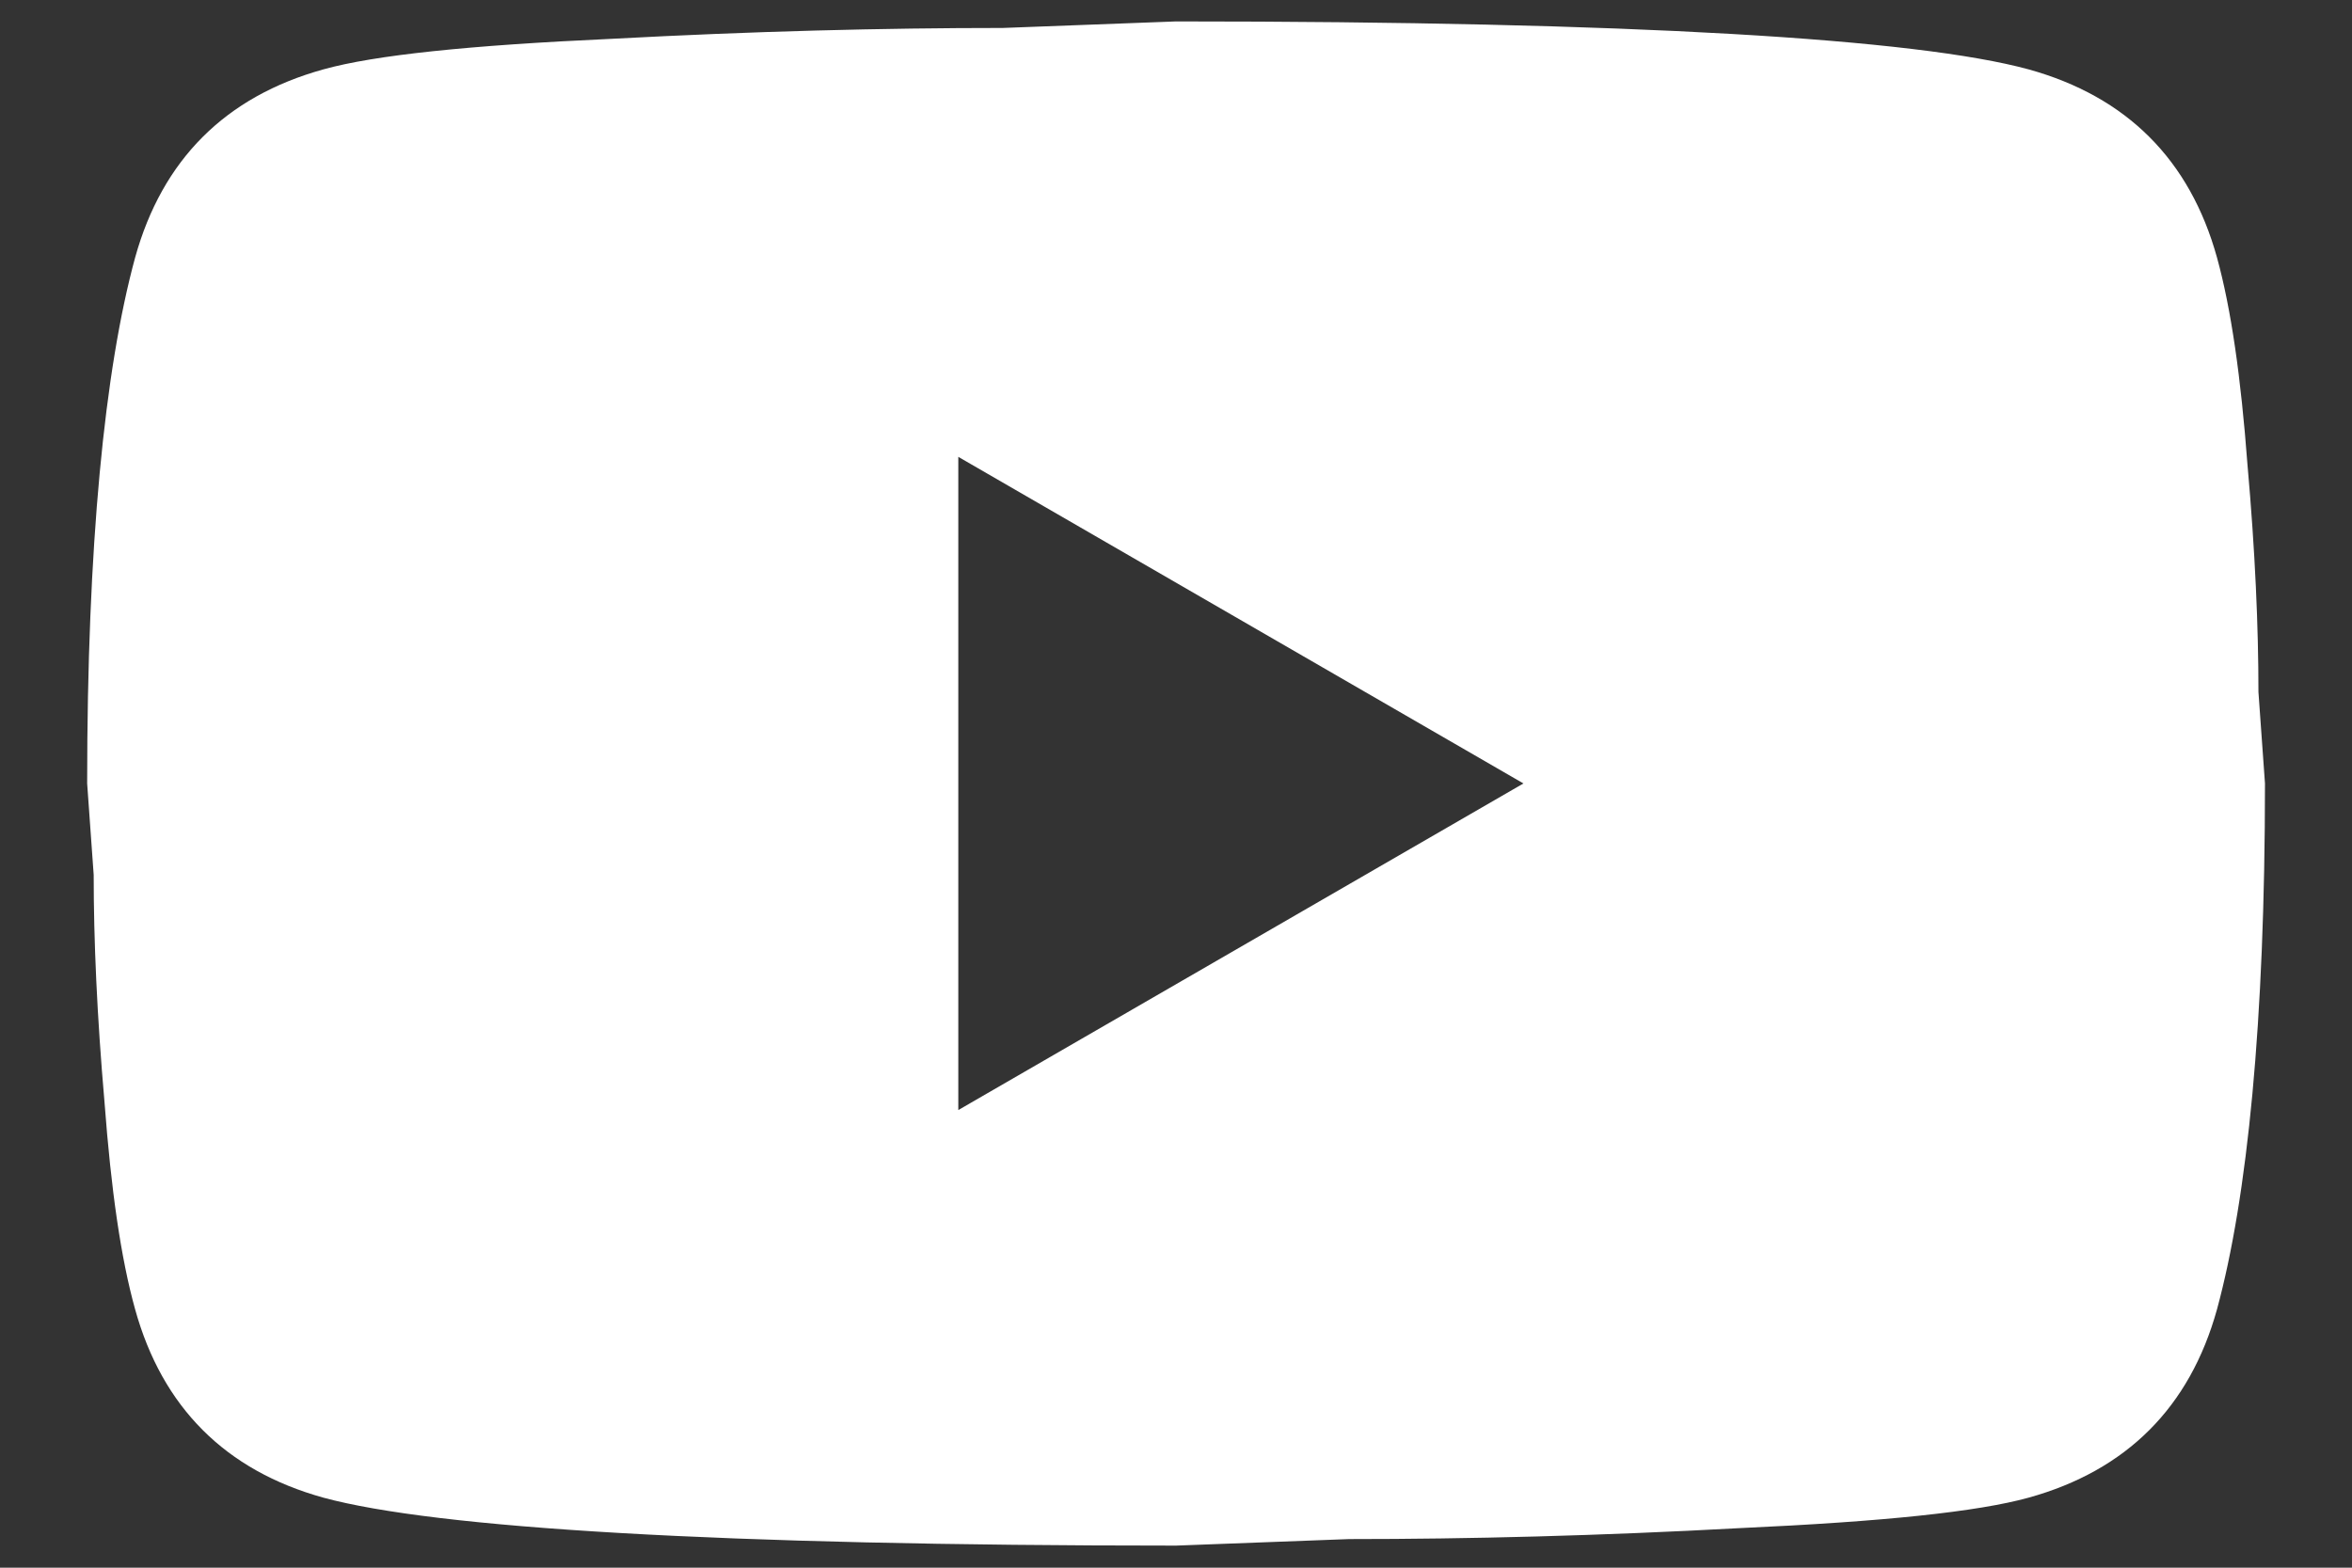 <svg width="18" height="12" viewBox="0 0 18 12" fill="none" xmlns="http://www.w3.org/2000/svg">
<rect x="0" y="0" width="18" height="12" fill="#333333" stroke="none"/>
<path d="M7.334 8.497L11.659 5.997L7.334 3.497V8.497ZM16.967 1.972C17.075 2.364 17.15 2.889 17.2 3.556C17.259 4.222 17.284 4.797 17.284 5.297L17.334 5.997C17.334 7.822 17.2 9.164 16.967 10.022C16.759 10.772 16.275 11.256 15.525 11.464C15.134 11.572 14.417 11.647 13.317 11.697C12.234 11.756 11.242 11.781 10.325 11.781L9 11.831C5.509 11.831 3.334 11.697 2.475 11.464C1.725 11.256 1.242 10.772 1.034 10.022C0.925 9.631 0.85 9.106 0.8 8.439C0.742 7.772 0.717 7.197 0.717 6.697L0.667 5.997C0.667 4.172 0.8 2.831 1.034 1.972C1.242 1.222 1.725 0.739 2.475 0.531C2.867 0.422 3.584 0.347 4.684 0.297C5.767 0.239 6.759 0.214 7.675 0.214L9 0.164C12.492 0.164 14.667 0.297 15.525 0.531C16.275 0.739 16.759 1.222 16.967 1.972Z" fill="white"/>
</svg>
